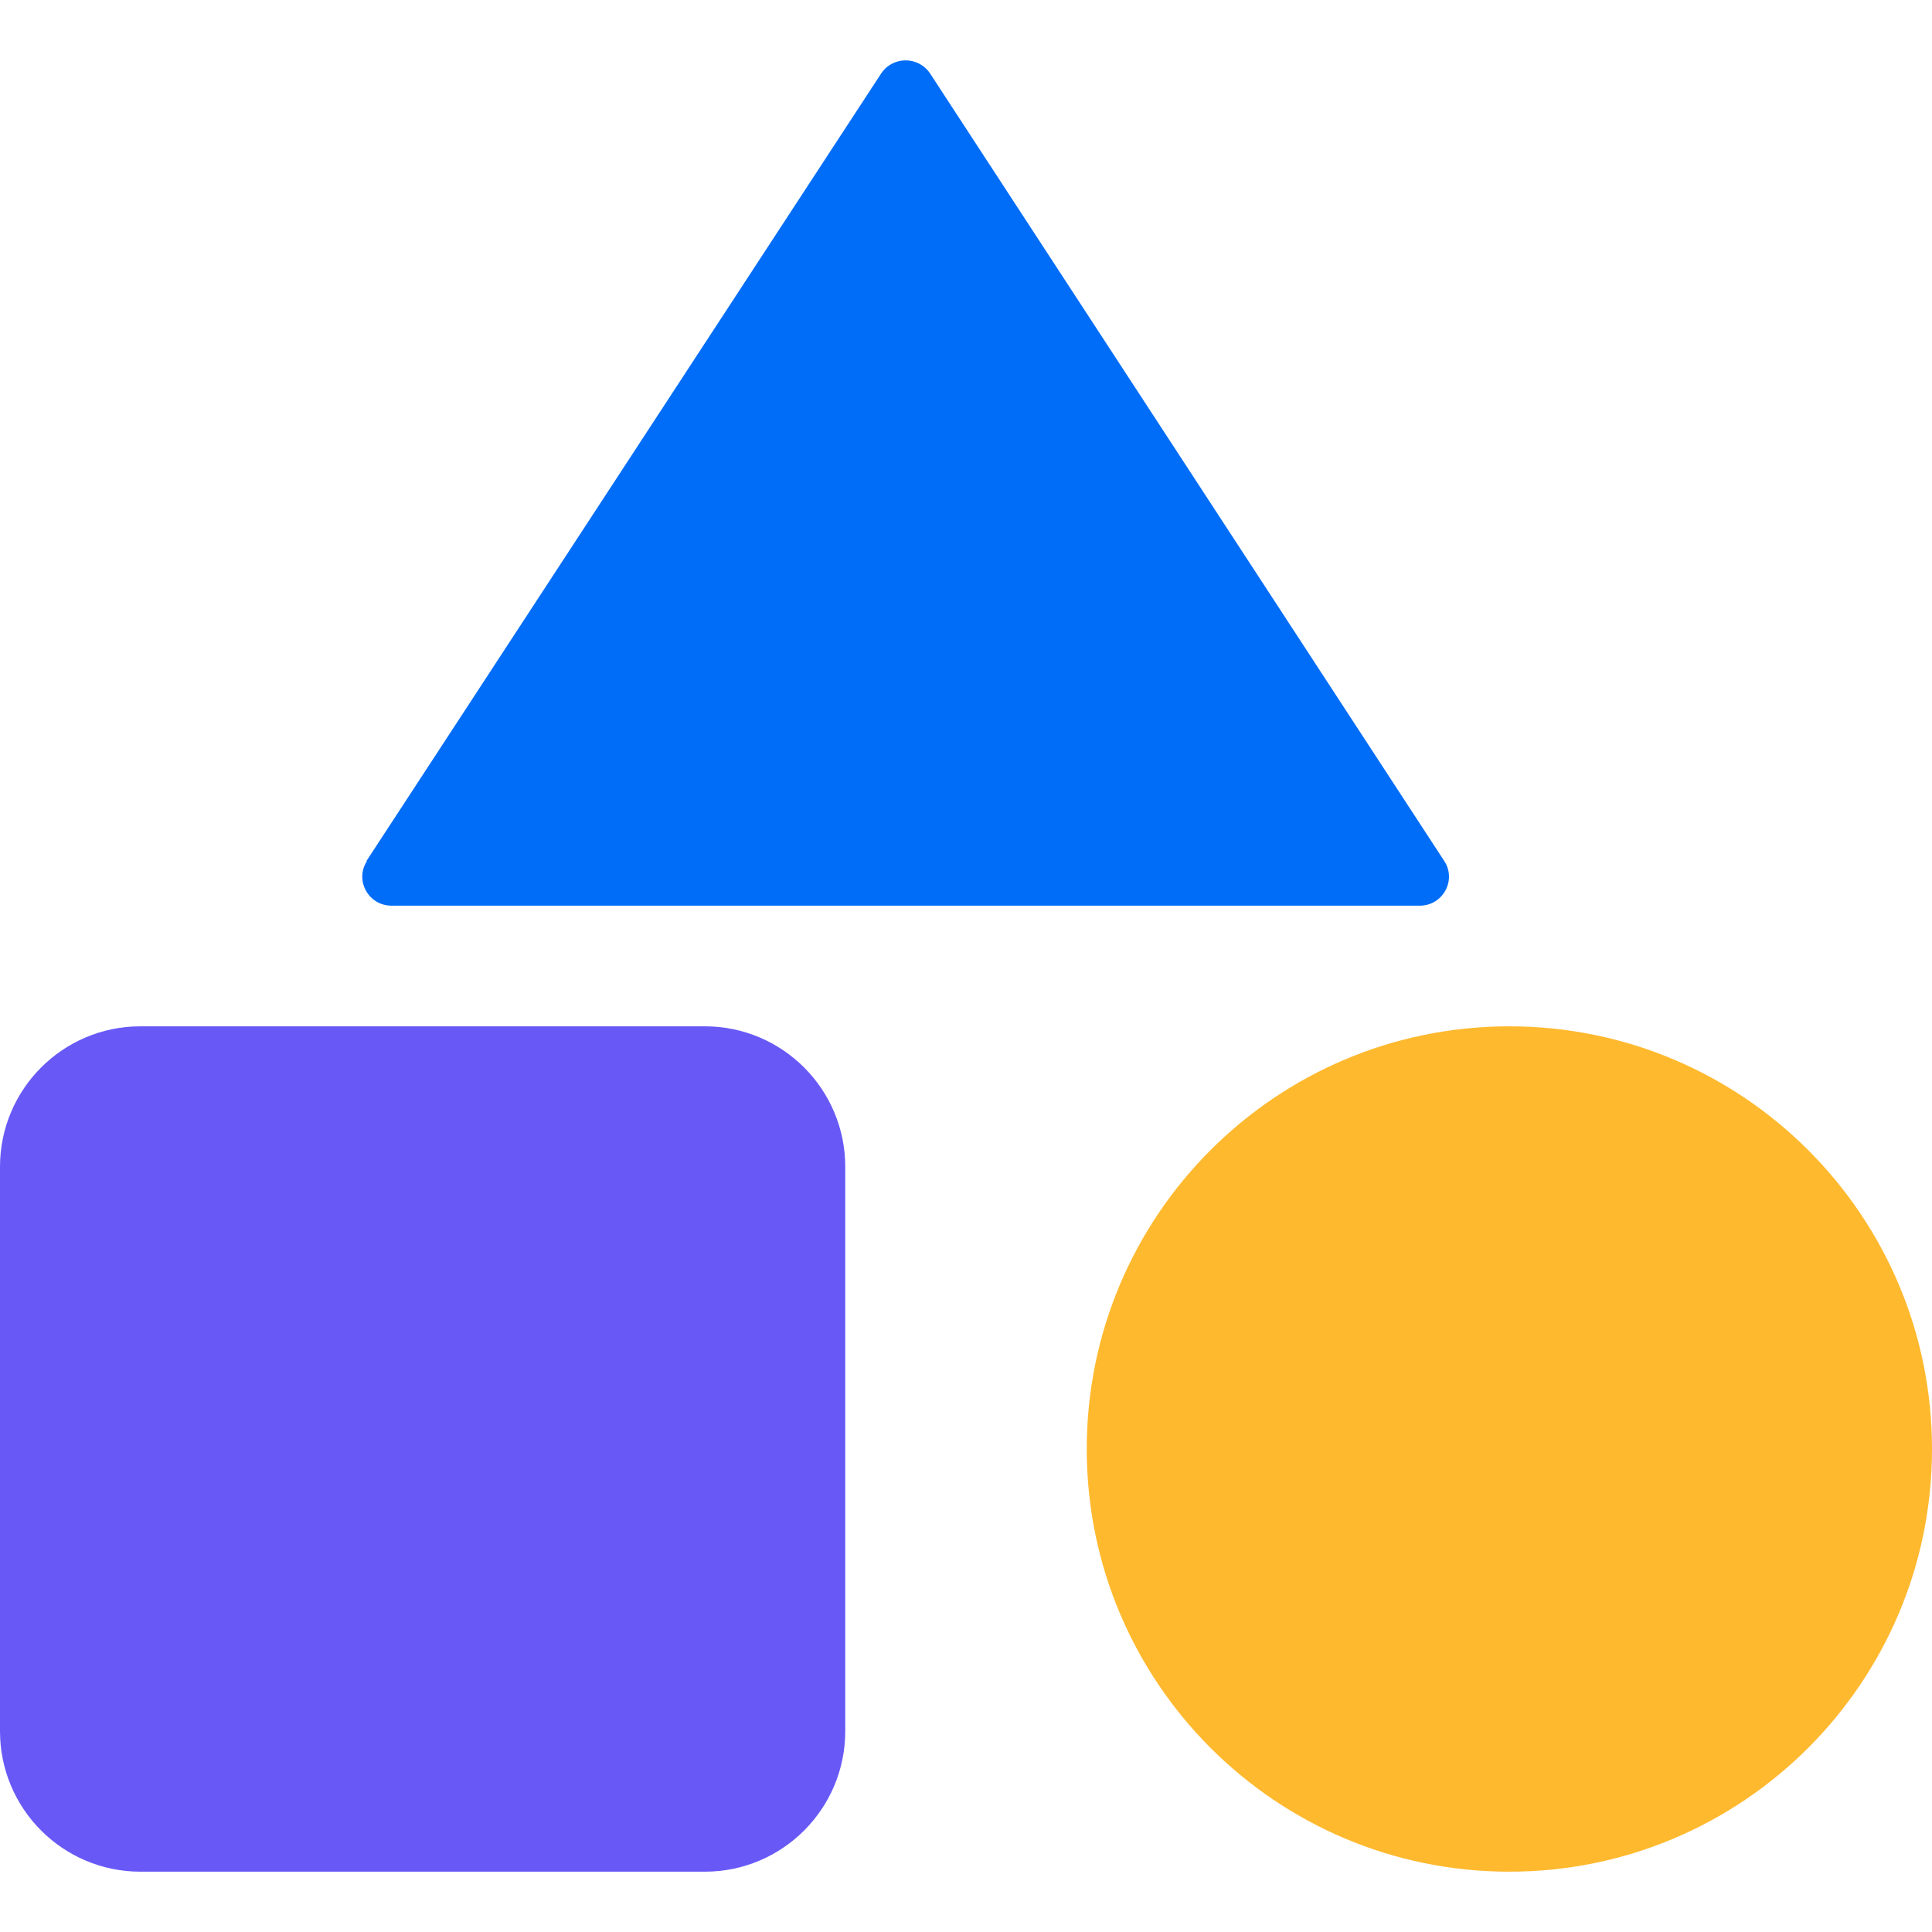 <svg width="18" height="18" viewBox="0 0 18 18" fill="none" xmlns="http://www.w3.org/2000/svg">
<path d="M14.062 17.438C16.237 17.438 18 15.675 18 13.5C18 11.325 16.237 9.562 14.062 9.562C11.888 9.562 10.125 11.325 10.125 13.5C10.125 15.675 11.888 17.438 14.062 17.438Z" fill="#FFB92E"/>
<path d="M3.414 8.022L8.208 0.687C8.316 0.521 8.559 0.521 8.667 0.687L13.456 8.022C13.573 8.202 13.442 8.438 13.227 8.438H3.648C3.433 8.438 3.302 8.202 3.419 8.022H3.414Z" fill="#006DF9"/>
<path d="M6.567 9.562H1.308C0.586 9.562 0 10.148 0 10.871V16.129C0 16.852 0.586 17.438 1.308 17.438H6.567C7.289 17.438 7.875 16.852 7.875 16.129V10.871C7.875 10.148 7.289 9.562 6.567 9.562Z" fill="#6859F7"/>
</svg>
